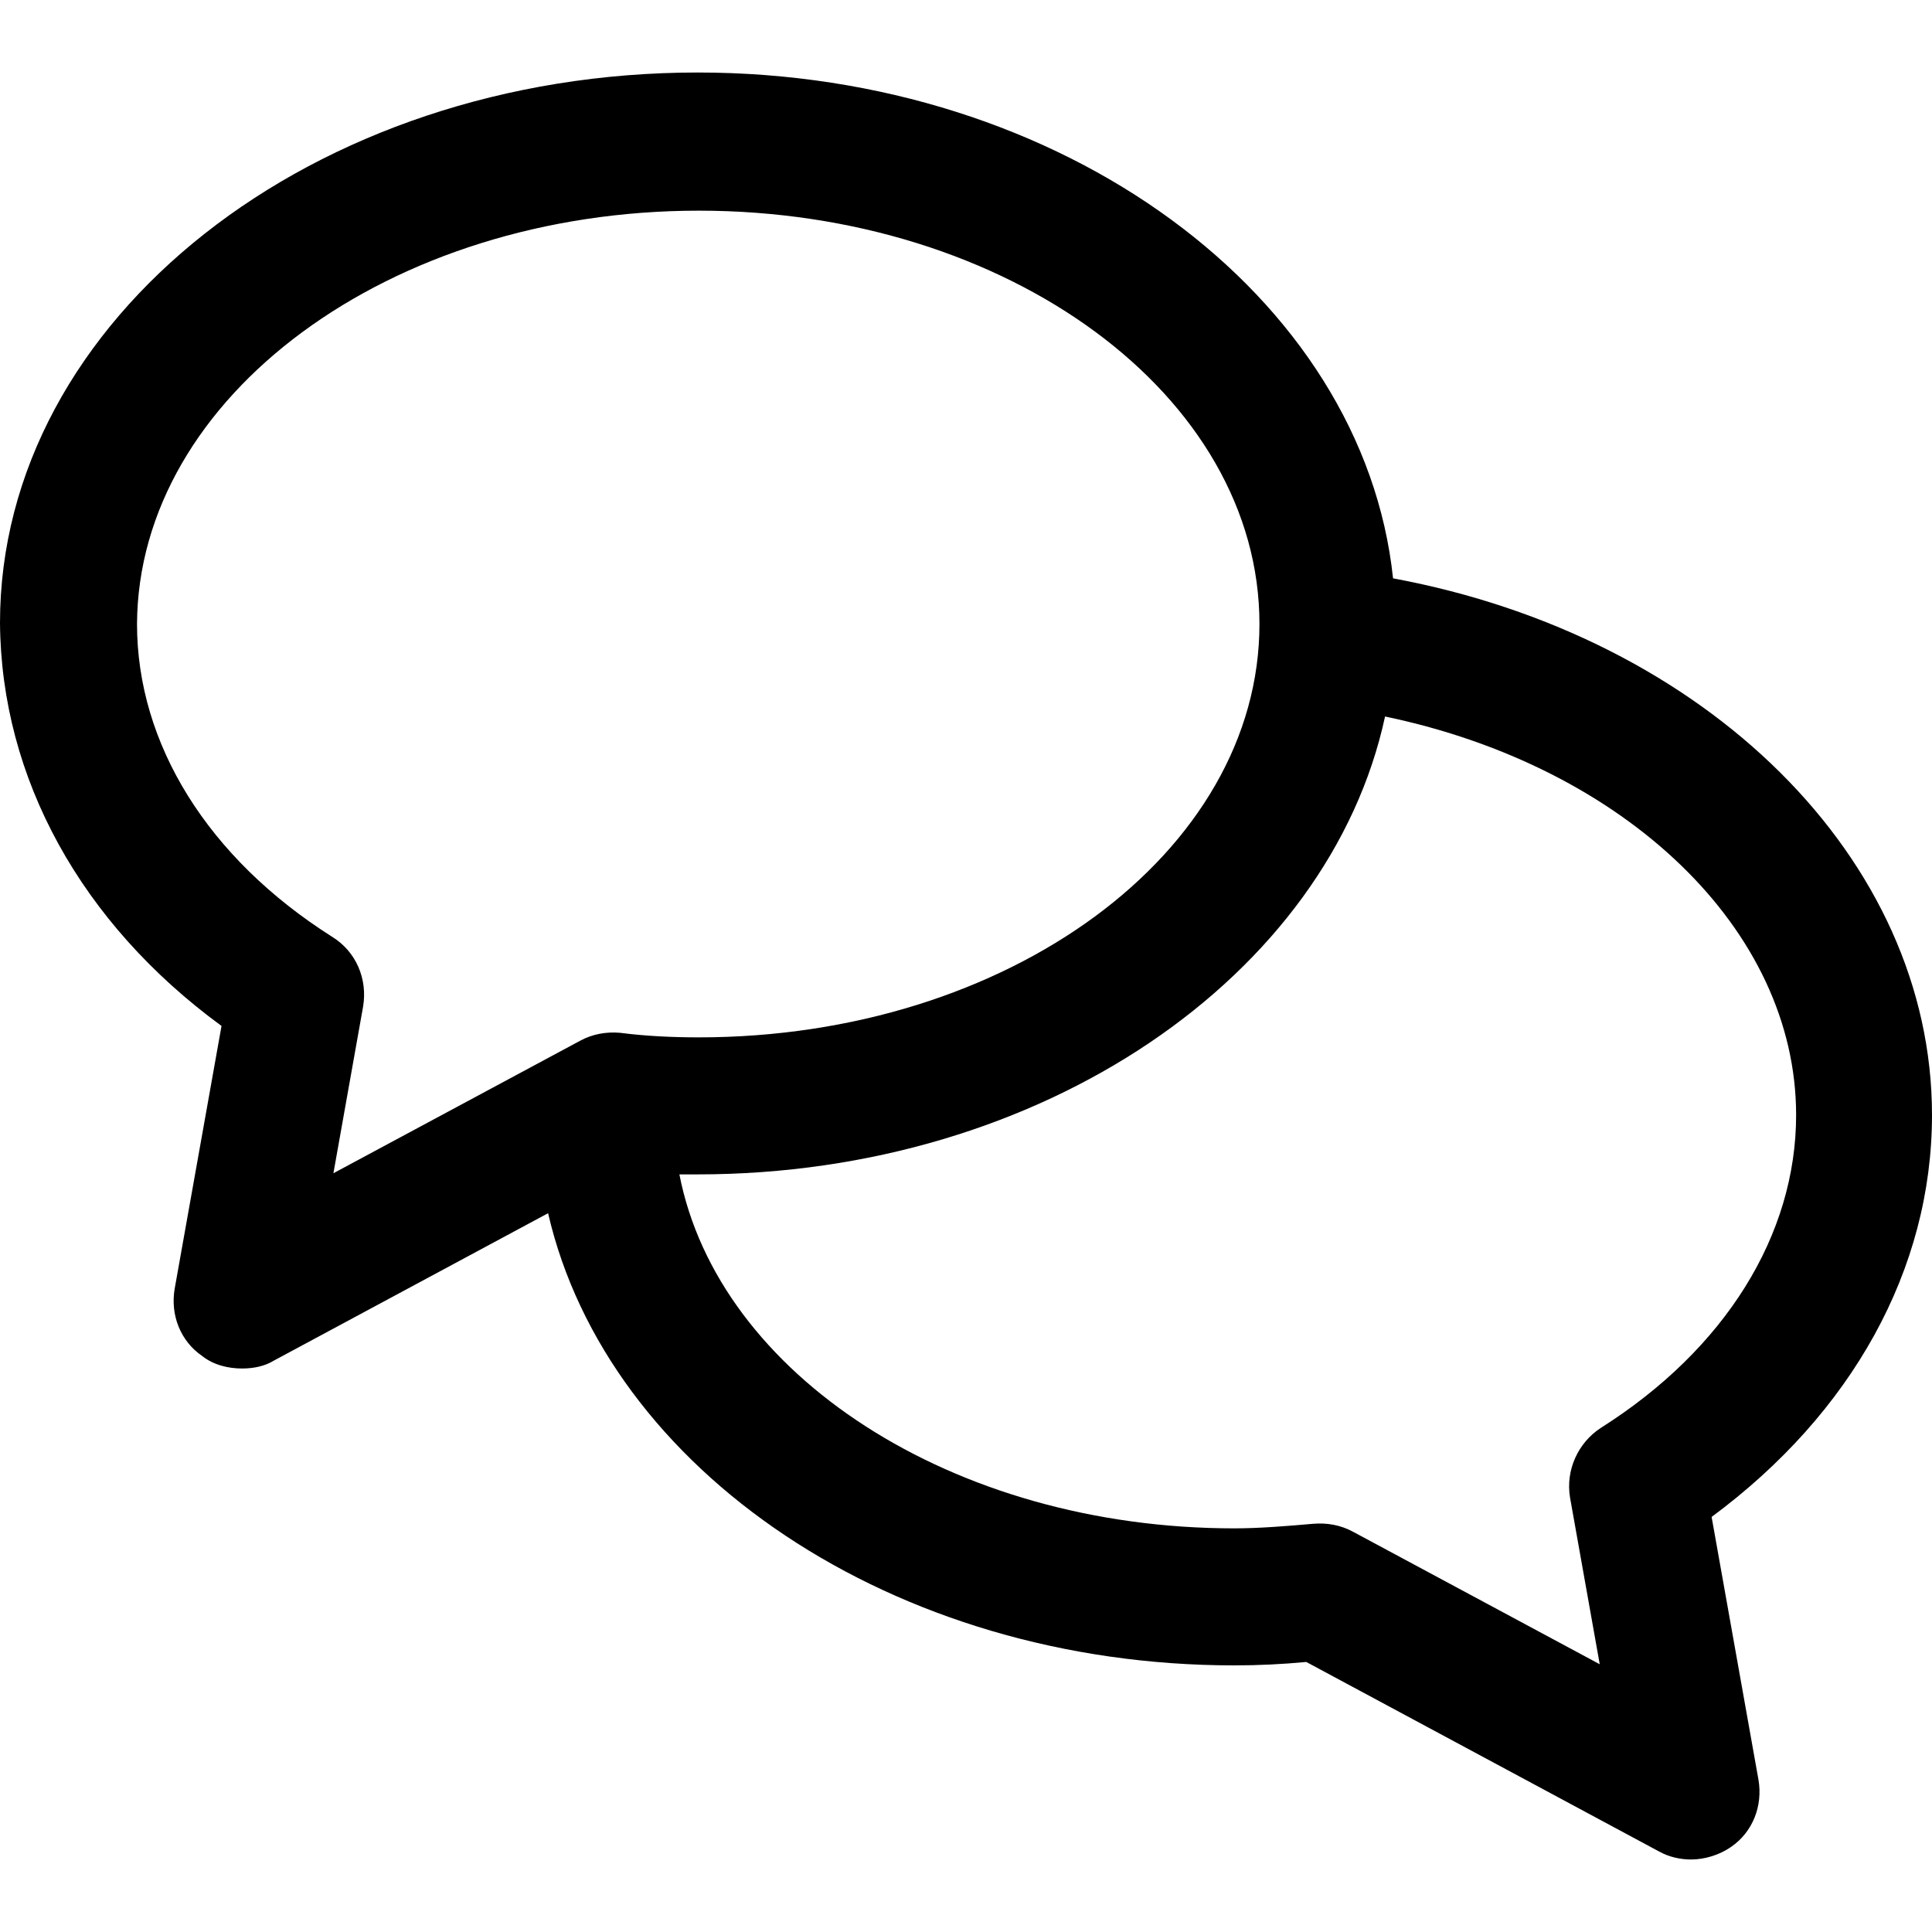 <?xml version="1.0" encoding="iso-8859-1"?>
<!-- Generator: Adobe Illustrator 18.1.1, SVG Export Plug-In . SVG Version: 6.00 Build 0)  -->
<svg version="1.1" id="Capa_1" xmlns="http://www.w3.org/2000/svg" xmlns:xlink="http://www.w3.org/1999/xlink" x="0px" y="0px"
	 viewBox="0 0 479.4 479.4" style="enable-background:new 0 0 479.4 479.4;" xml:space="preserve">
<g>
	<g>
		<path d="M54.967,254.575L43.35,319.742c-1.133,6.517,1.417,13.033,6.8,16.717c2.833,2.267,6.517,3.117,9.917,3.117
			c2.833,0,5.667-0.567,7.933-1.983l68-36.55c14.733,63.75,85.567,112.2,170.283,112.2c5.95,0,11.9-0.283,17.85-0.85l87.55,47.033
			c2.55,1.417,5.383,1.983,7.933,1.983c3.4,0,7.083-1.133,9.917-3.117c5.383-3.683,7.933-10.2,6.8-16.717l-11.617-65.167
			c34.85-25.783,54.683-61.483,54.683-99.733c0-63.467-55.817-118.717-133.733-133.167C338.3,73.525,263.783,17.992,173.117,17.992
			C77.633,17.992,0,79.192,0,154.558C0.283,193.092,20.117,229.075,54.967,254.575z M445.683,276.675
			c0,29.75-17.567,58.083-48.45,77.633c-5.667,3.683-8.783,10.483-7.65,17.283l7.367,41.367l-61.2-32.867
			c-3.117-1.7-6.517-2.267-9.917-1.983c-6.517,0.567-13.317,1.133-19.55,1.133c-69.983,0-128.067-38.25-137.7-87.833
			c1.417,0,3.117,0,4.533,0c85.567,0,156.683-49.3,170.567-113.617C403.467,190.258,445.683,230.775,445.683,276.675z M173.4,52.275
			c76.783,0,139.117,45.9,139.117,102.567S250.183,257.408,173.4,257.408c-6.233,0-13.033-0.283-19.55-1.133
			c-3.4-0.283-6.8,0.283-9.917,1.983l-61.2,32.867l7.367-41.367c1.133-6.8-1.7-13.6-7.65-17.283
			C51.567,212.925,34,184.592,34,154.842C34.283,98.458,96.617,52.275,173.4,52.275z"/>
	</g>
</g>
<g>
</g>
<g>
</g>
<g>
</g>
<g>
</g>
<g>
</g>
<g>
</g>
<g>
</g>
<g>
</g>
<g>
</g>
<g>
</g>
<g>
</g>
<g>
</g>
<g>
</g>
<g>
</g>
<g>
</g>
</svg>
